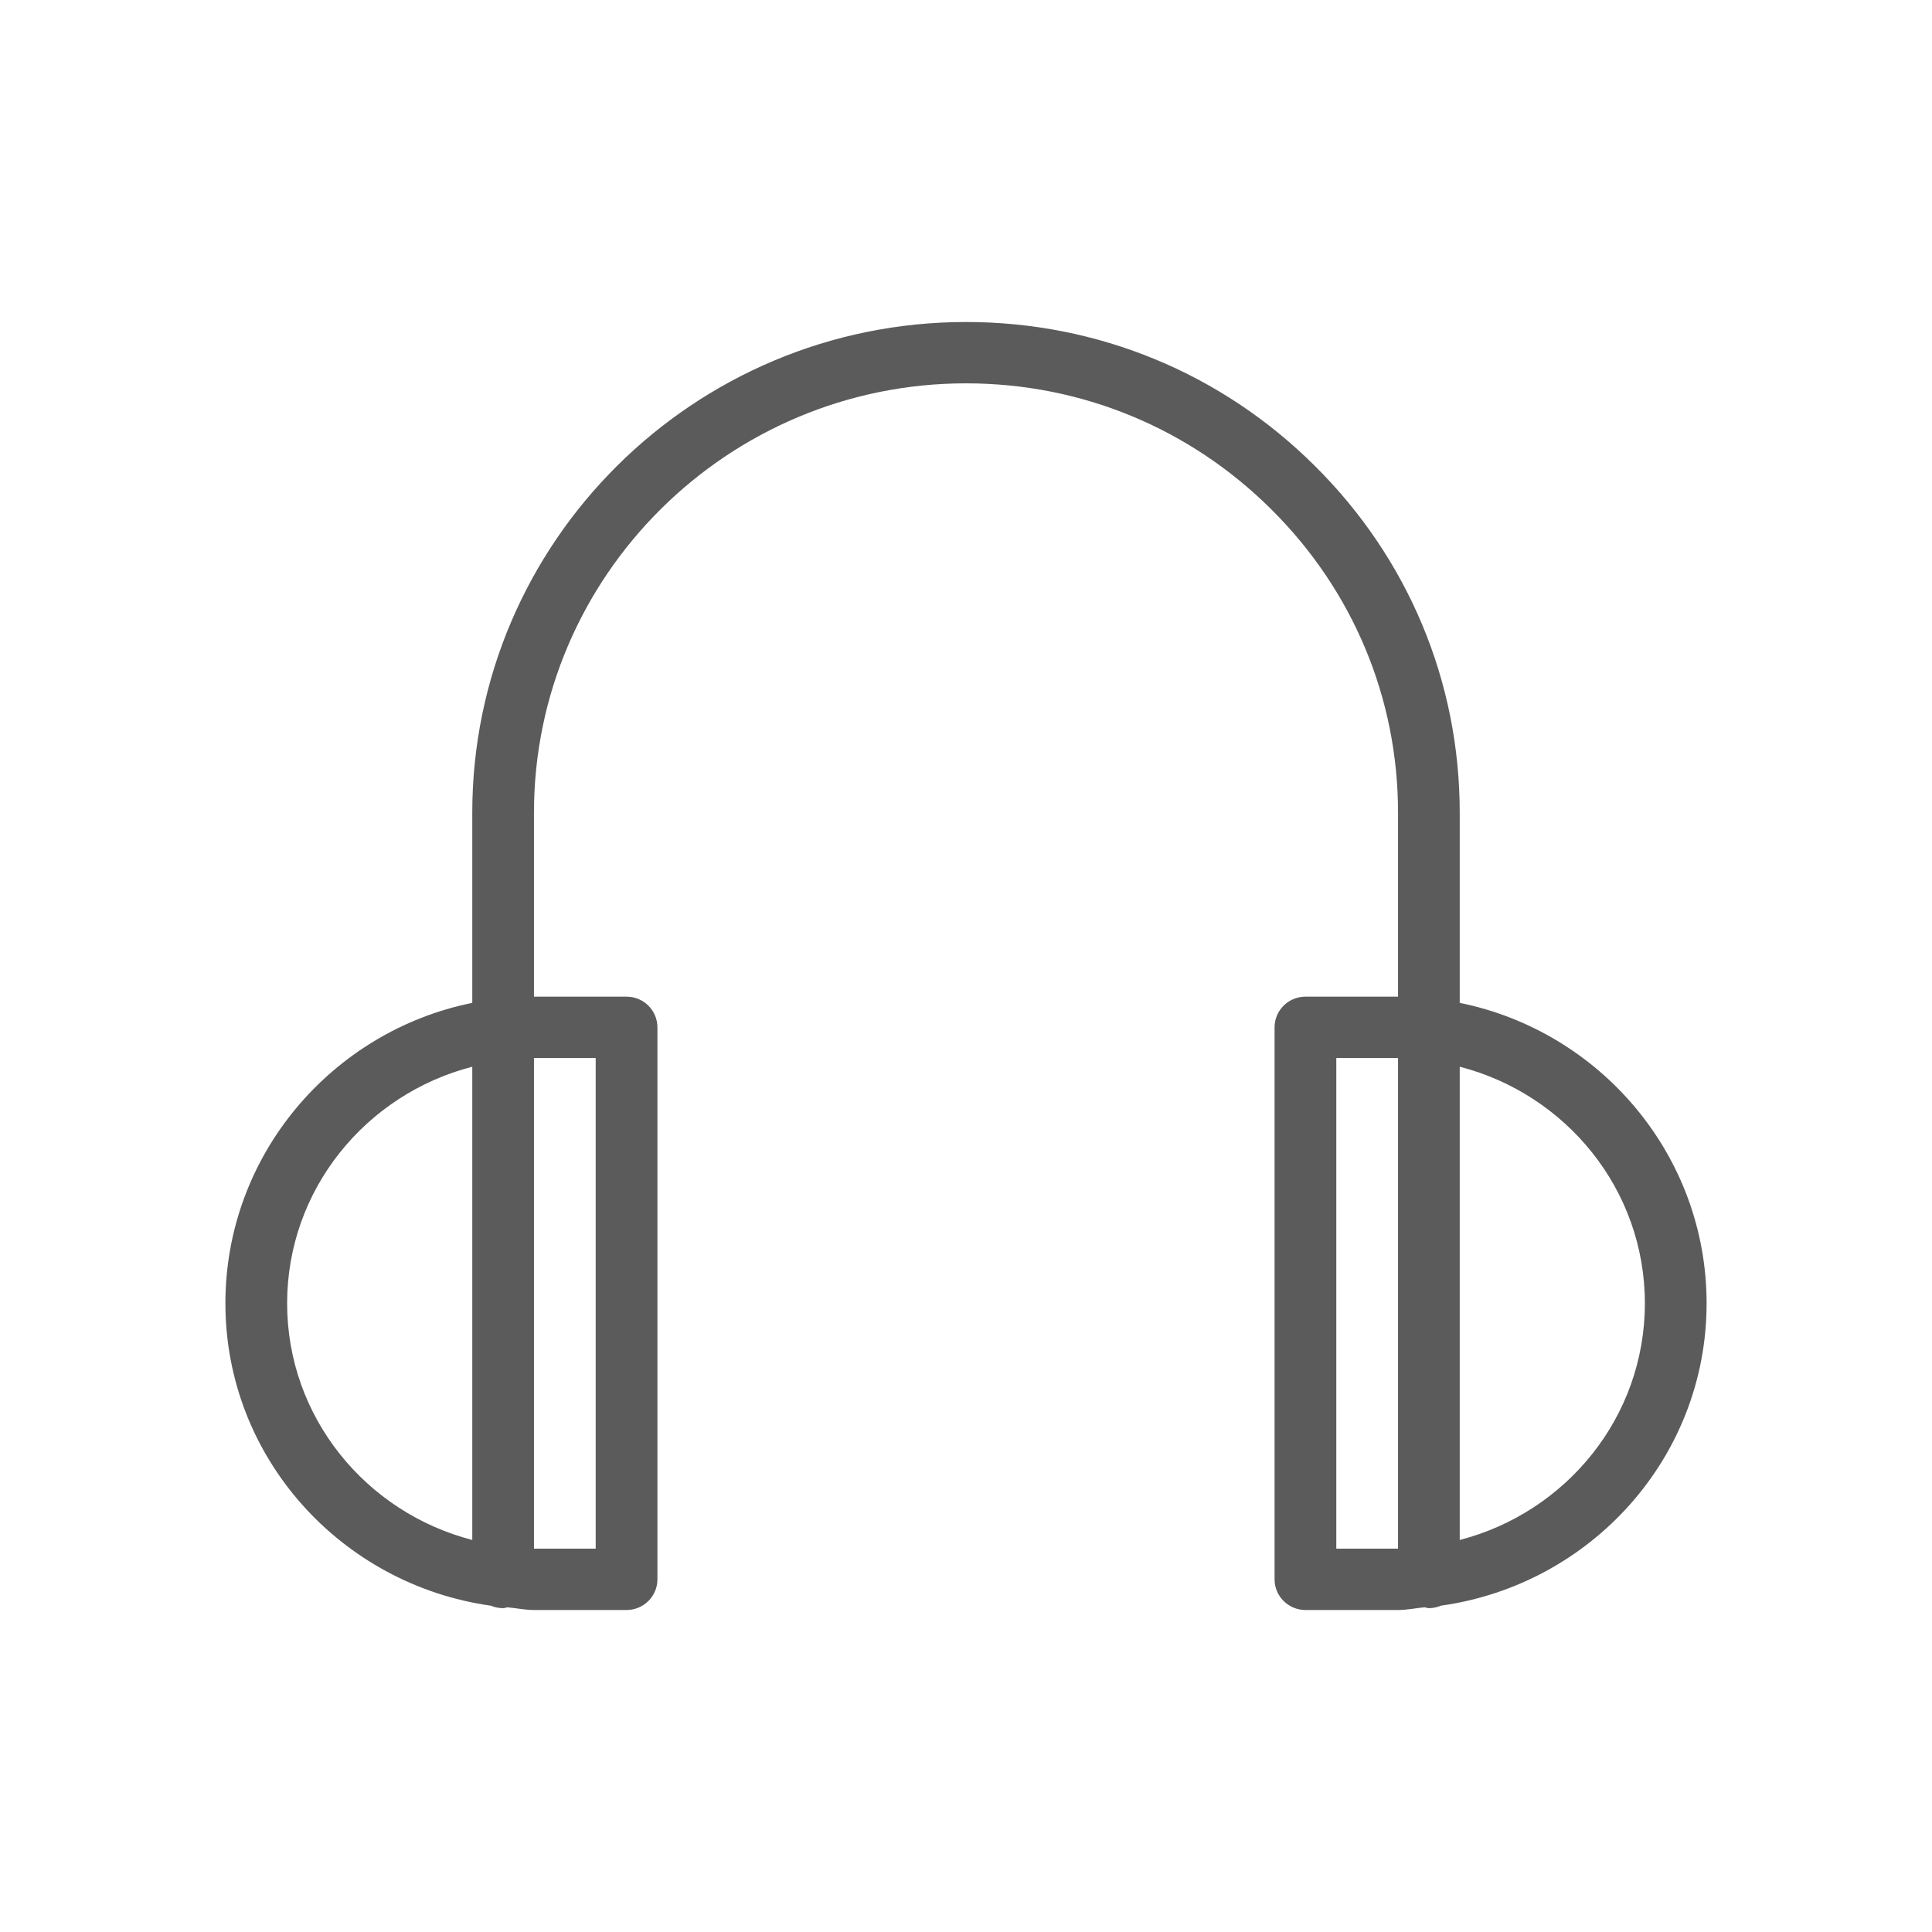 <svg xmlns="http://www.w3.org/2000/svg" width="60" height="60" viewBox="0 0 60 60">
  <path fill="#5B5B5B" d="M38.333,21.145 L38.333,15.238 C38.333,11.175 36.737,7.35 33.835,4.47 C30.939,1.587 27.09,0 23,0 C14.546,0 7.667,6.836 7.667,15.238 L7.667,21.145 C3.299,22.03 0,25.878 0,30.476 C0,35.272 3.599,39.213 8.247,39.867 C8.364,39.916 8.491,39.943 8.625,39.943 C8.671,39.943 8.711,39.924 8.757,39.916 C9.033,39.941 9.3,40 9.583,40 L12.458,40 C12.987,40 13.417,39.573 13.417,39.048 L13.417,21.905 C13.417,21.379 12.987,20.952 12.458,20.952 L9.583,20.952 L9.583,15.238 C9.583,7.886 15.604,1.905 23,1.905 C26.576,1.905 29.944,3.293 32.48,5.817 C35.019,8.337 36.417,11.684 36.417,15.238 L36.417,20.952 L33.542,20.952 C33.013,20.952 32.583,21.379 32.583,21.905 L32.583,39.048 C32.583,39.573 33.013,40 33.542,40 L36.417,40 C36.7,40 36.967,39.941 37.243,39.916 C37.287,39.922 37.327,39.943 37.375,39.943 C37.509,39.943 37.636,39.914 37.753,39.865 C42.401,39.213 46,35.272 46,30.476 C46,25.878 42.701,22.03 38.333,21.145 Z M1.917,30.476 C1.917,26.937 4.368,23.979 7.667,23.128 L7.667,37.825 C4.368,36.973 1.917,34.015 1.917,30.476 Z M11.5,22.857 L11.5,38.095 L9.583,38.095 L9.583,22.857 L11.5,22.857 Z M34.5,38.095 L34.5,22.857 L36.417,22.857 L36.417,38.095 L34.5,38.095 Z M38.333,37.825 L38.333,23.128 C41.632,23.979 44.083,26.937 44.083,30.476 C44.083,34.015 41.632,36.973 38.333,37.825 Z" transform="translate(7 10)"/>
</svg>
